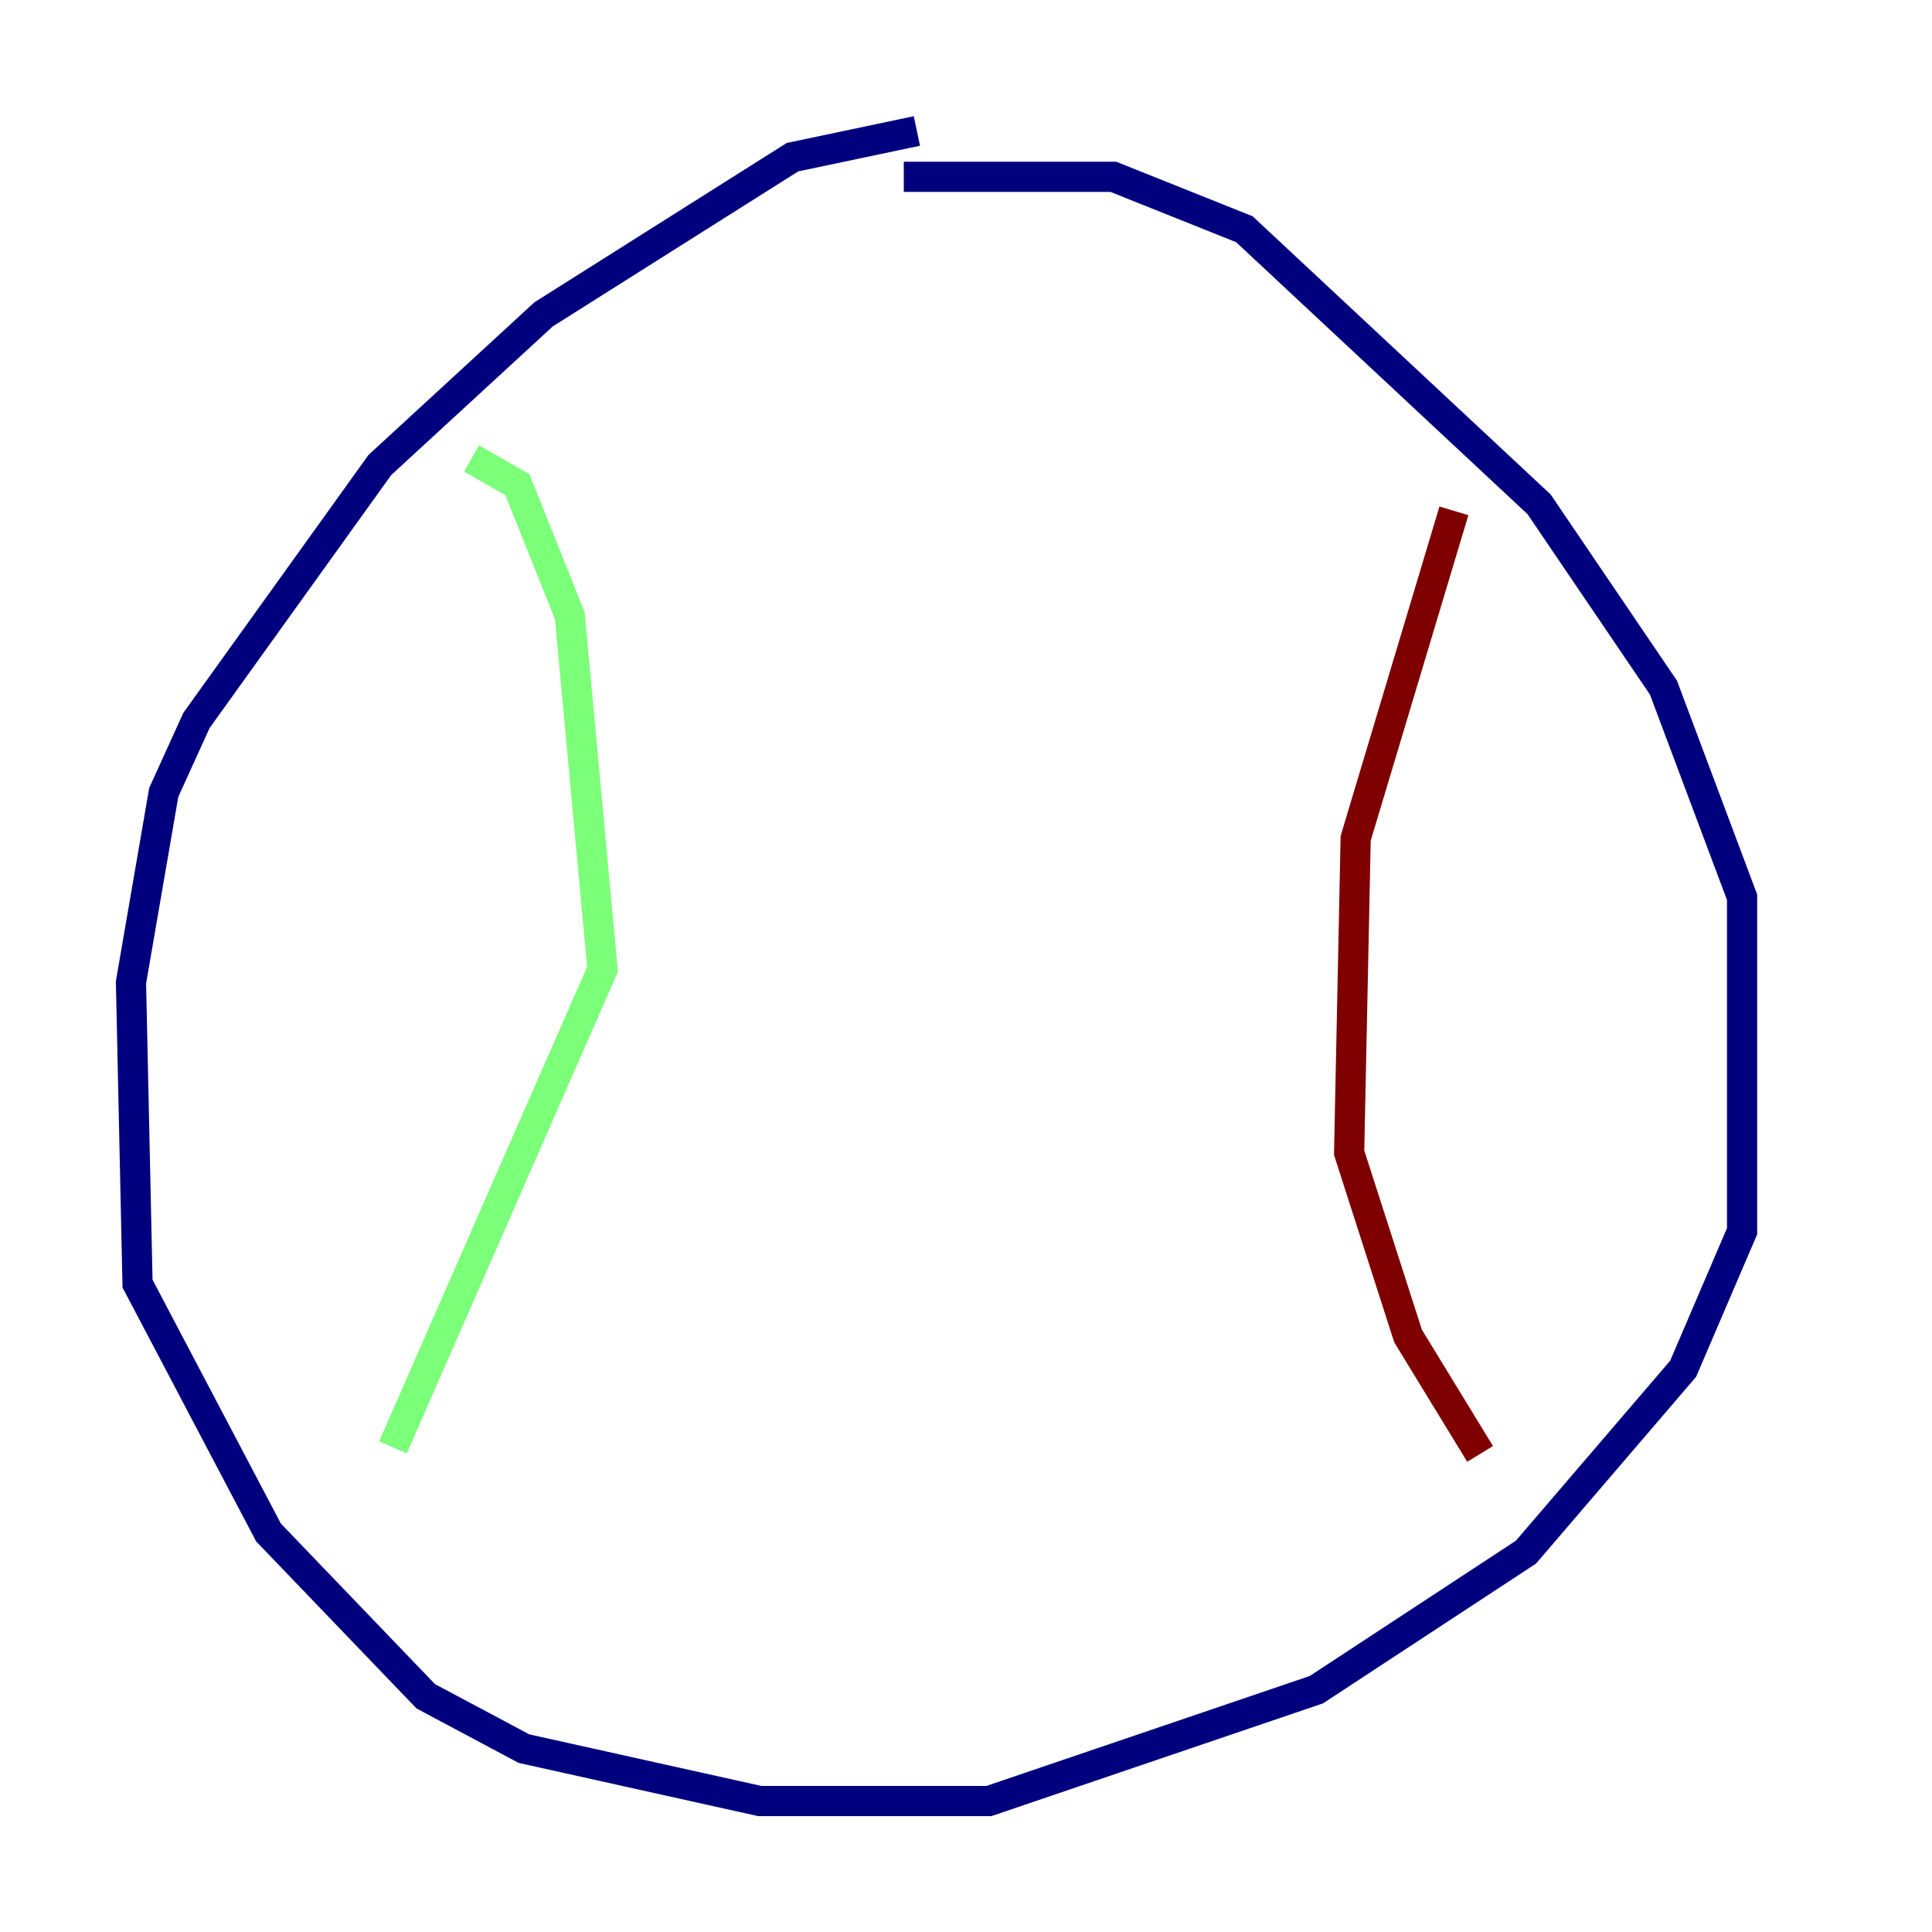 <?xml version="1.0" encoding="utf-8" ?>
<svg baseProfile="tiny" height="128" version="1.2" viewBox="0,0,128,128" width="128" xmlns="http://www.w3.org/2000/svg" xmlns:ev="http://www.w3.org/2001/xml-events" xmlns:xlink="http://www.w3.org/1999/xlink"><defs /><polyline fill="none" points="60.746,8.678 52.502,10.414 36.014,20.827 25.166,30.807 13.017,47.729 10.848,52.502 8.678,65.085 9.112,85.044 17.79,101.532 28.203,112.38 34.712,115.851 50.332,119.322 65.519,119.322 87.214,111.946 101.098,102.834 111.512,90.685 115.417,81.573 115.417,59.444 110.21,45.559 101.966,33.41 82.441,15.186 73.763,11.715 59.878,11.715" stroke="#00007f" stroke-width="2" /><polyline fill="none" points="31.241,30.373 34.278,32.108 37.749,40.786 39.919,64.217 26.034,95.891" stroke="#7cff79" stroke-width="2" /><polyline fill="none" points="96.325,33.844 89.817,55.539 89.383,76.366 93.288,88.515 98.061,96.325" stroke="#7f0000" stroke-width="2" /></svg>